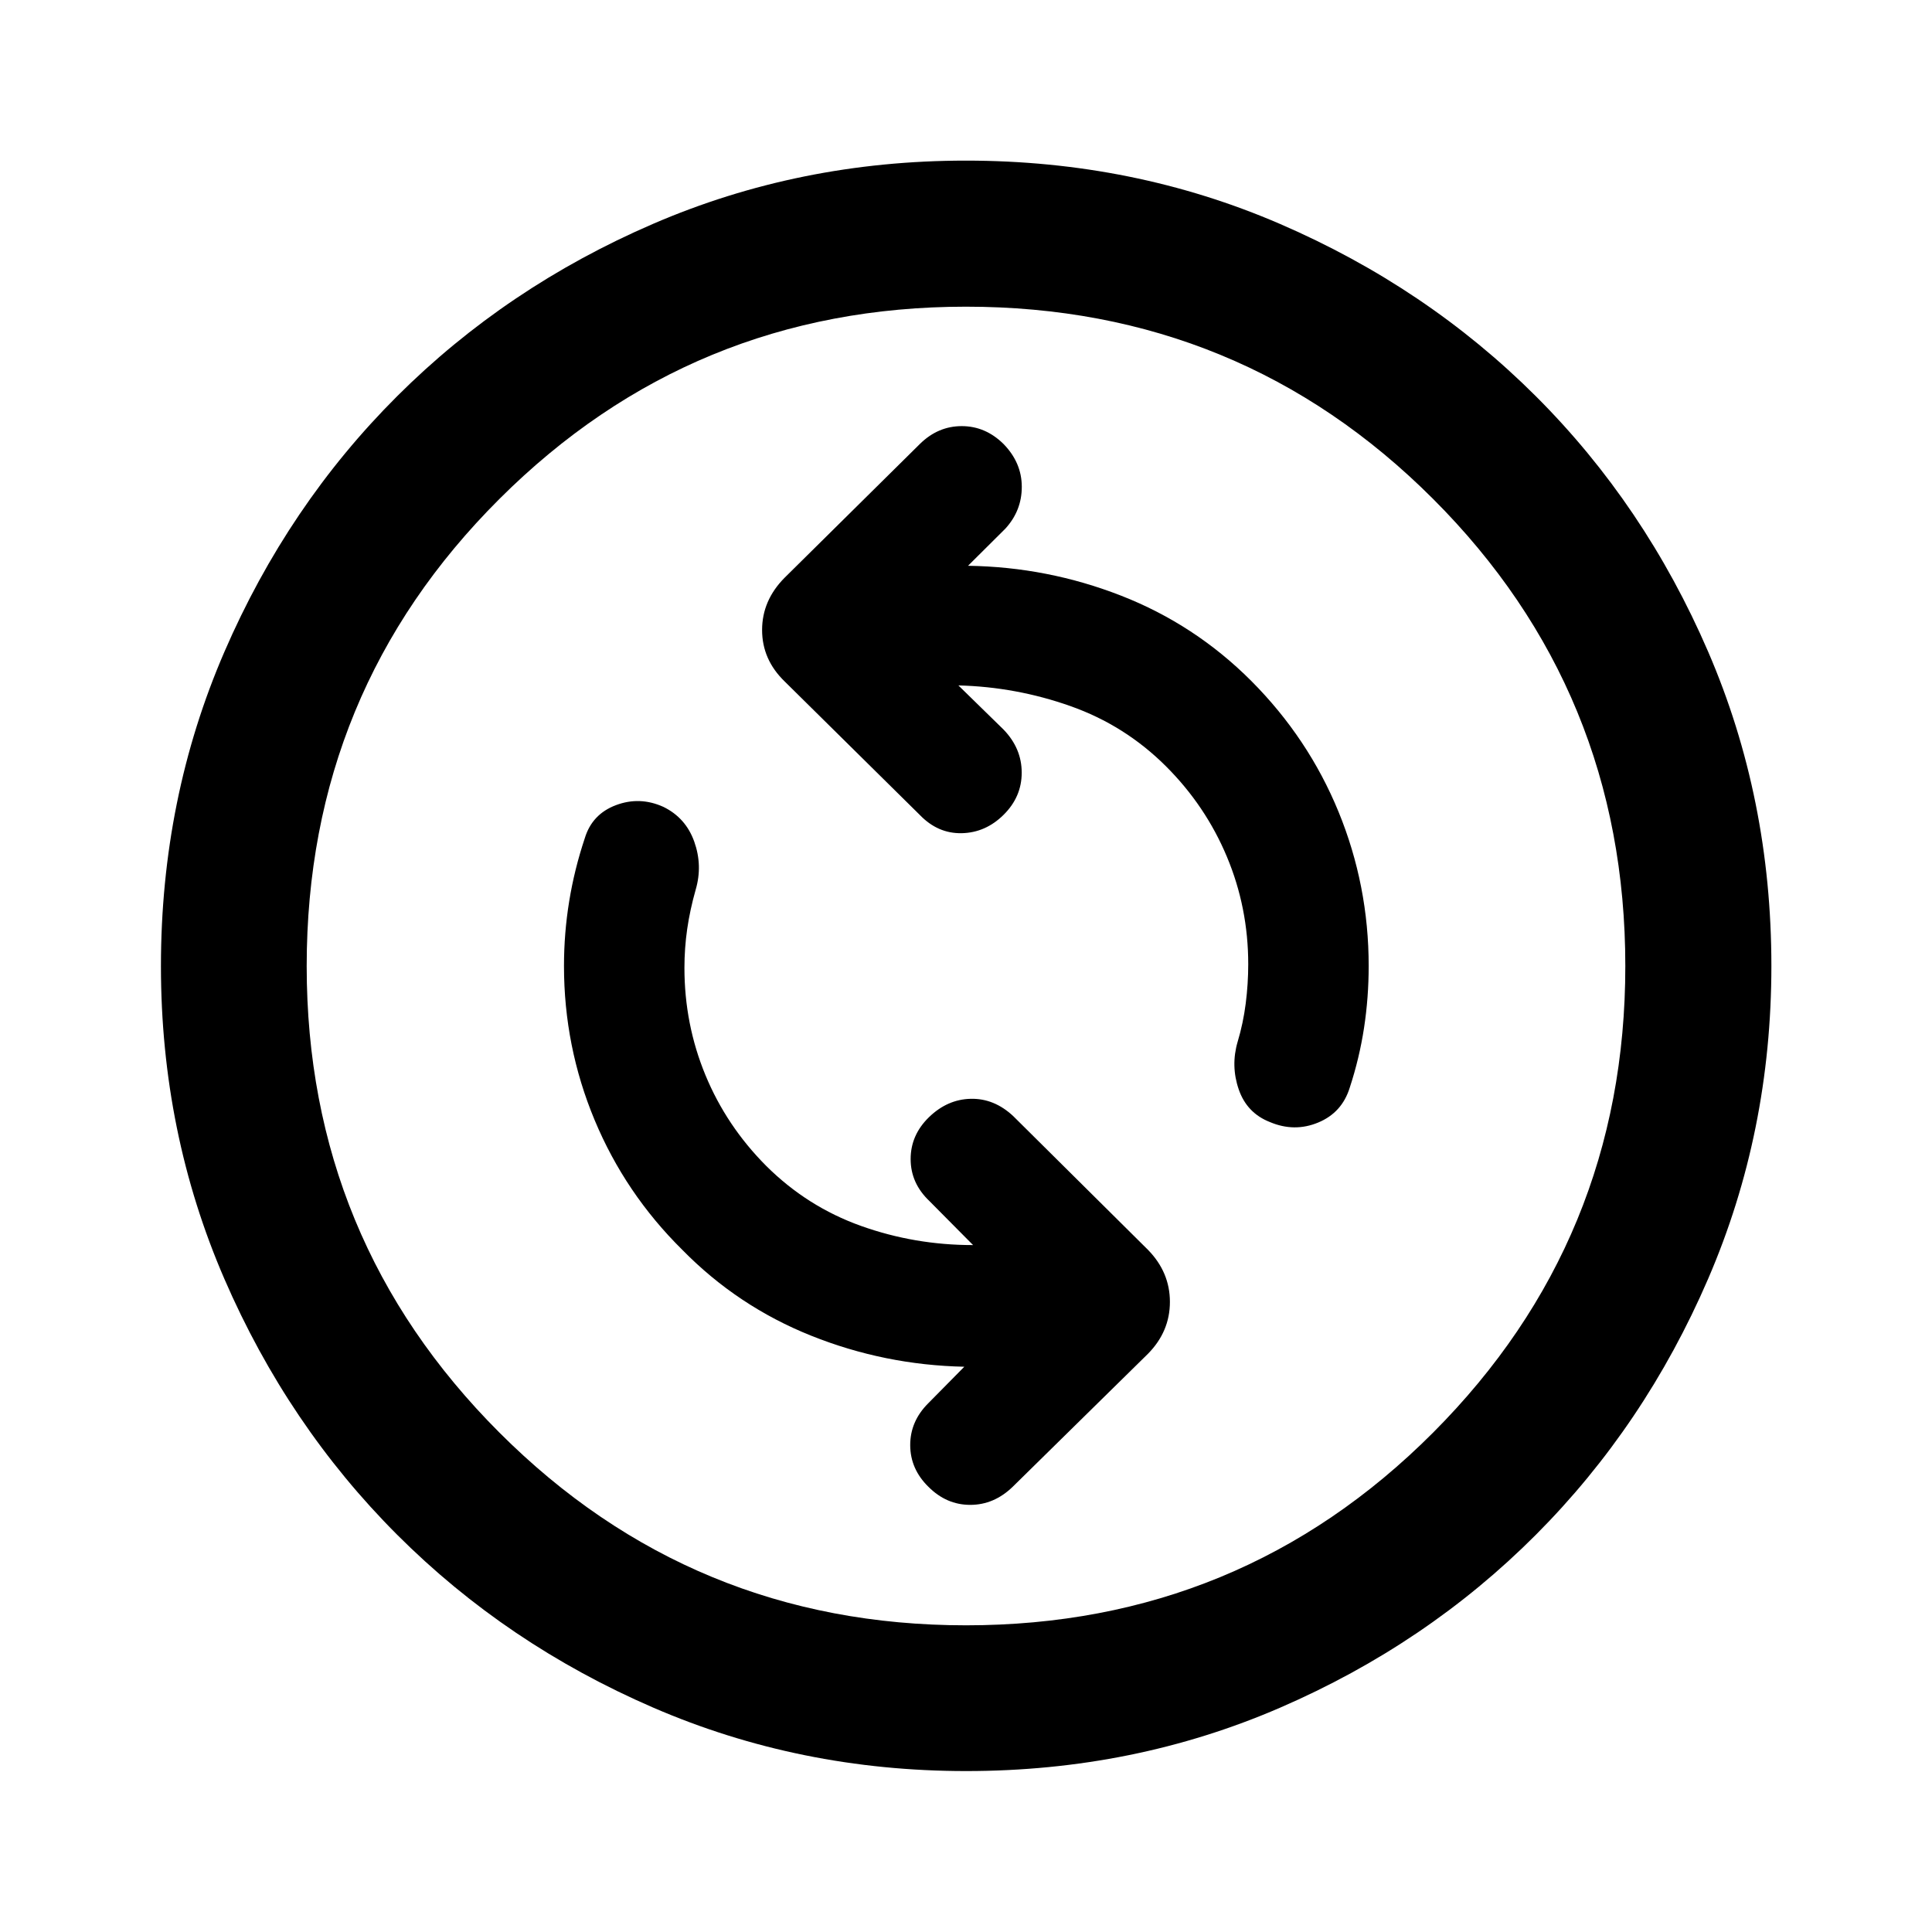 <svg xmlns="http://www.w3.org/2000/svg" height="40" viewBox="0 -960 960 960" width="40"><path d="M483.51-341.33q-28.97.03-55.71-9.53-26.73-9.55-47.1-29.84-19.72-19.8-30.17-45.08-10.44-25.28-10.44-53.3 0-9.77 1.37-19.27 1.37-9.51 4.23-19.61 3.5-11.97-.71-23.81-4.2-11.84-15.32-17.29-11.77-5.33-23.6-.87-11.84 4.46-15.47 16.39-5.18 15.51-7.76 31.35-2.59 15.84-2.59 32.19 0 40.03 15.21 76.51Q310.66-367 339-339q27.52 28.07 64.04 42.69 36.51 14.61 76.12 15.43l-17.94 18.18q-8.98 8.98-8.94 20.82.04 11.84 9.05 20.66 8.95 8.98 20.77 8.98 11.83 0 21.1-8.98l67.26-66.13q10.86-11.06 10.86-25.75 0-14.7-10.86-25.83l-67.02-66.51q-9.45-8.82-21.06-8.57-11.6.25-20.75 9.11-9.14 8.87-9.14 20.84 0 11.98 9.31 20.84l21.71 21.89Zm-7.29-278.09q28.67.72 55.69 10.28 27.02 9.55 47.39 29.84 19.72 19.66 30.33 44.99 10.61 25.32 10.61 53.39 0 9.77-1.25 19.57t-4.01 18.99q-3.5 11.95.54 23.68T631-402.46q12.17 5.15 24 .24 11.84-4.9 15.69-17.37 4.78-14.56 7.09-29.65 2.31-15.08 2.31-30.79 0-40.03-14.98-76.6-14.99-36.57-43.41-65.07-28.02-28.02-64.63-42.31-36.62-14.29-76.07-14.85l18.54-18.44q8.22-8.98 8.18-20.89-.04-11.91-9.05-21.17-9.01-8.9-20.79-8.9-11.77 0-20.75 8.82l-67.26 66.51q-11.19 11.28-11.19 25.97 0 14.7 11.19 25.55l67.18 66.36q8.96 9.31 20.82 9.06 11.85-.25 20.83-9.15 8.98-8.9 8.98-20.93t-8.98-21.37l-22.48-21.98Zm3.84 539.45q-82.65 0-155.51-31.54-72.86-31.54-127.18-85.86-54.32-54.32-85.86-127.11-31.54-72.8-31.54-155.46 0-83.32 31.54-156.18 31.54-72.86 85.84-127.02 54.29-54.16 127.09-85.6 72.81-31.45 155.48-31.45 83.34 0 156.22 31.51 72.89 31.52 127.03 85.58 54.14 54.05 85.58 126.88 31.44 72.82 31.44 156.18 0 82.68-31.45 155.53-31.44 72.86-85.6 127.16t-126.96 85.84q-72.79 31.54-156.12 31.54Zm-.08-72.42q136.56 0 232.1-95.74 95.53-95.75 95.53-231.85 0-136.56-95.51-232.1-95.51-95.53-232.16-95.53-135.98 0-231.76 95.51-95.79 95.51-95.79 232.16 0 135.98 95.74 231.76 95.75 95.79 231.85 95.79ZM480-480Z"/></svg>